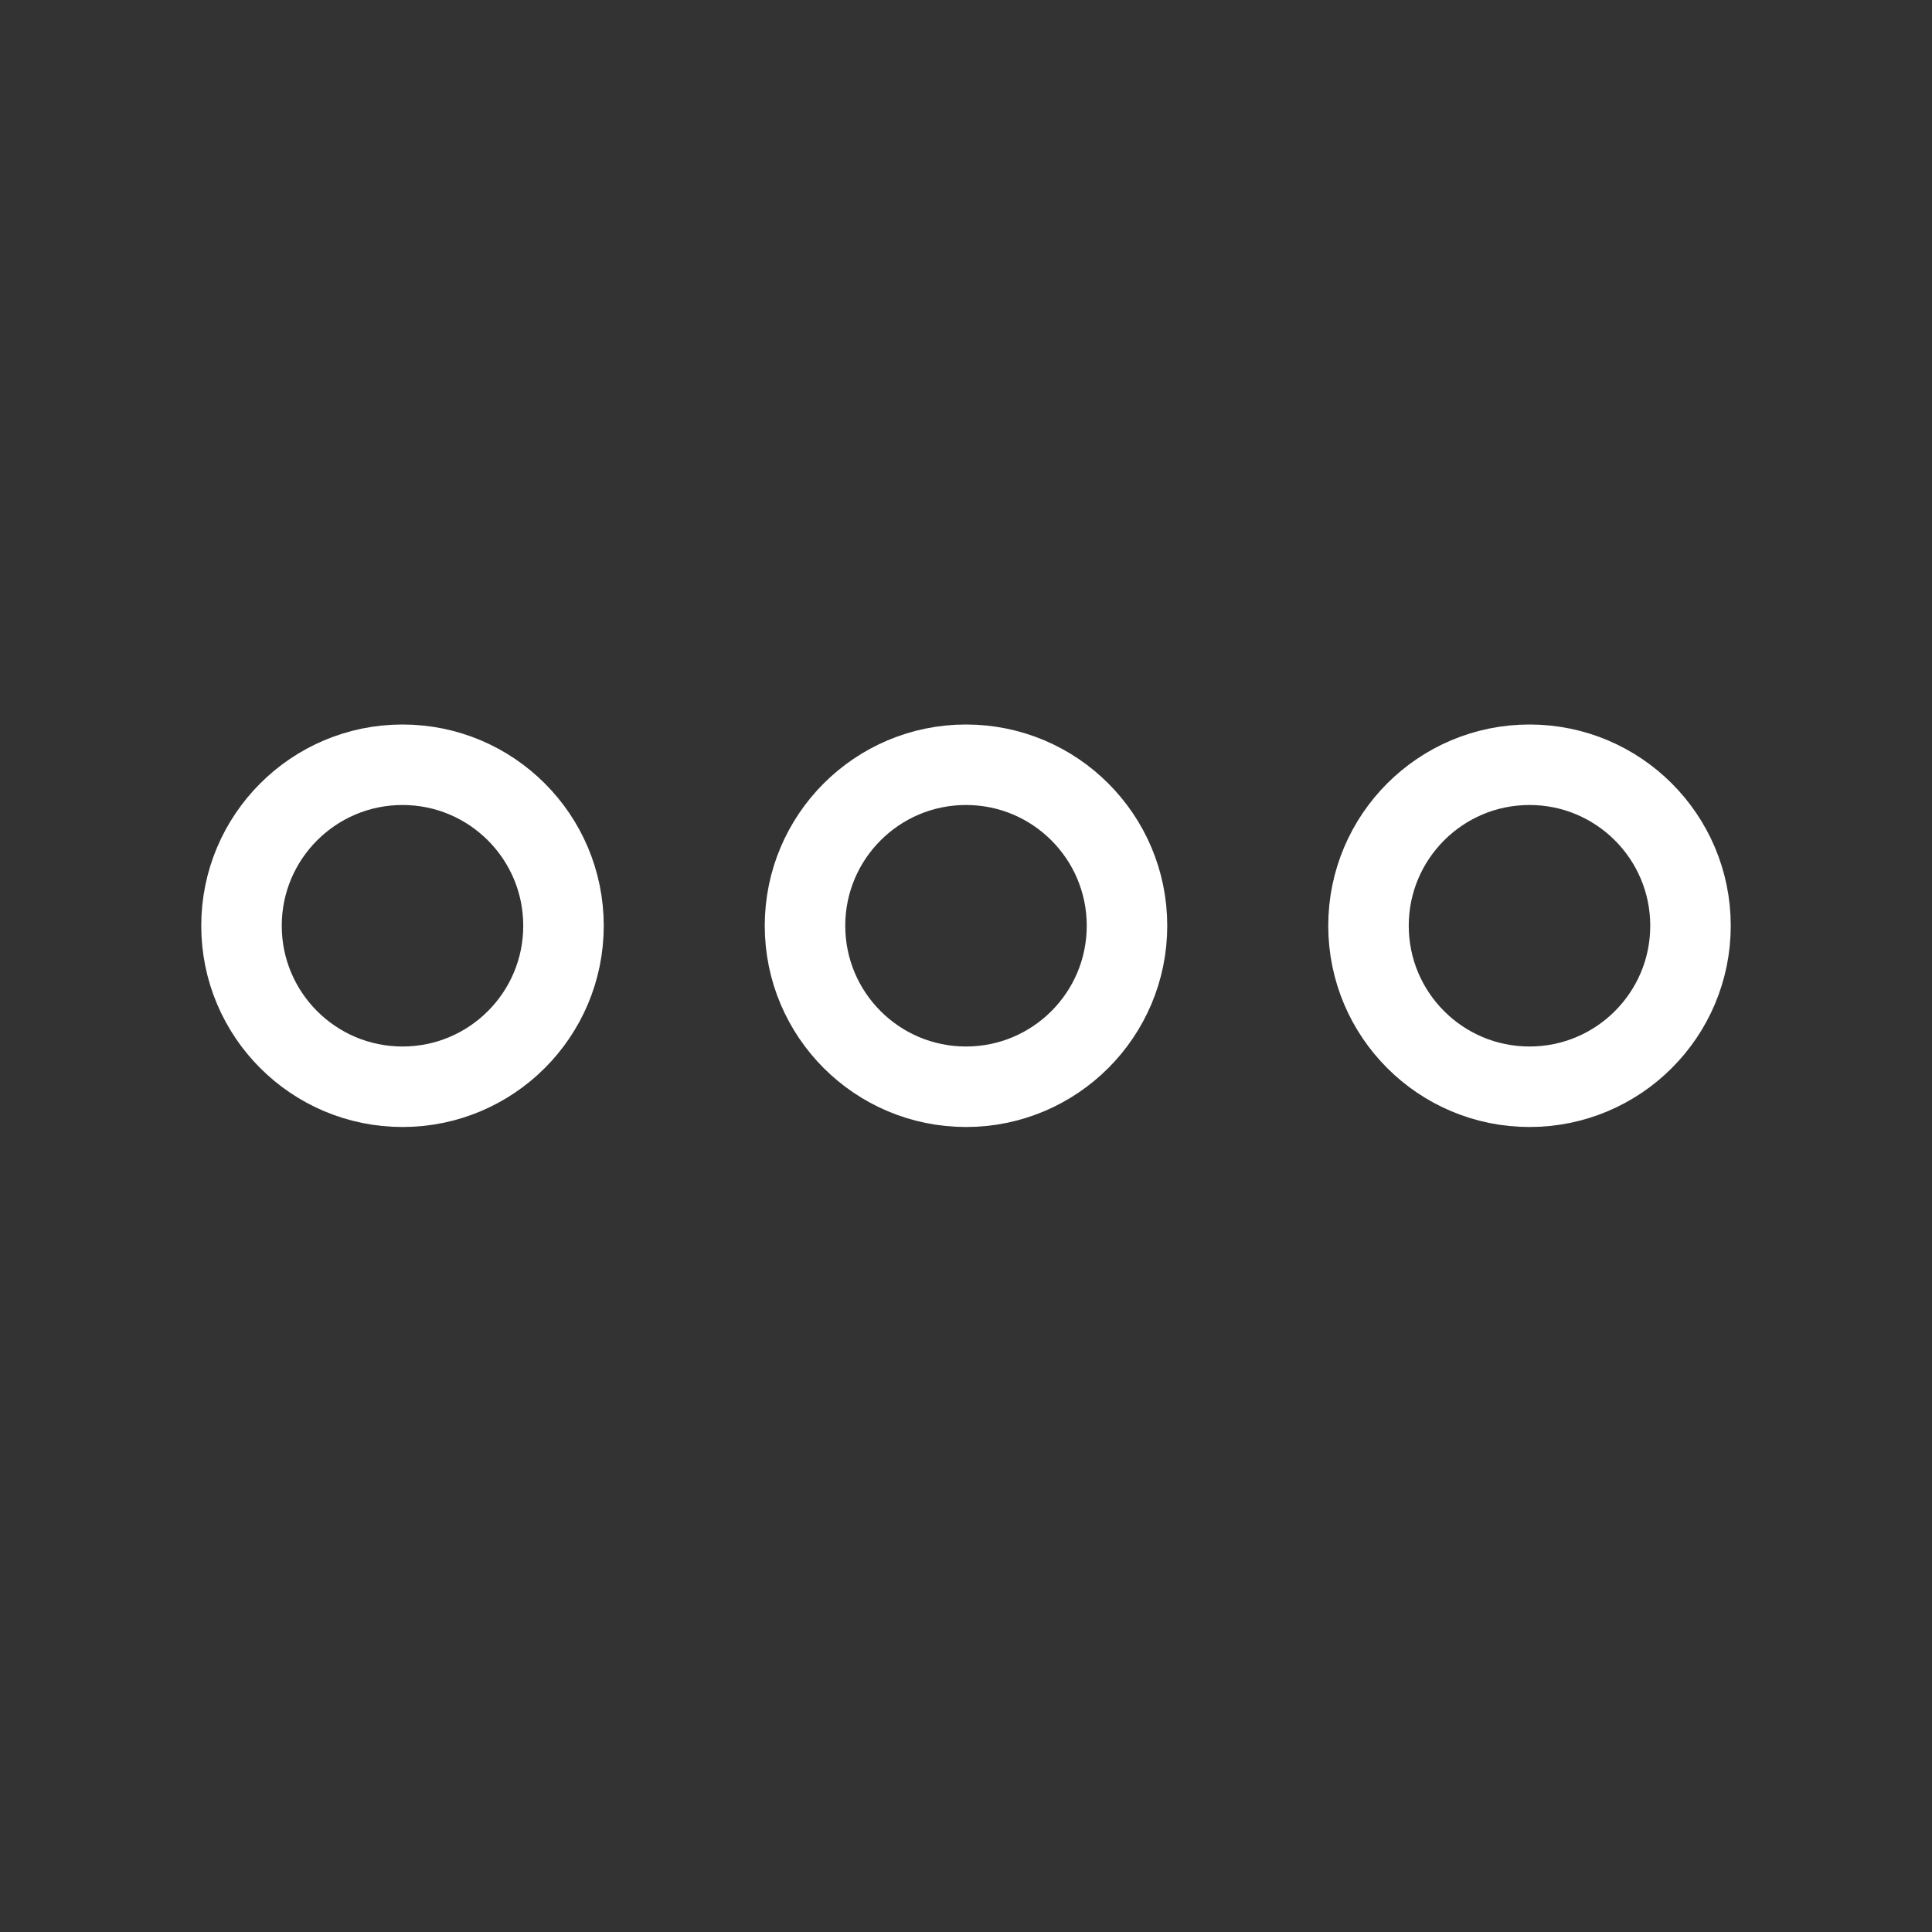<svg width="24" height="24" viewBox="0 0 24 24" fill="none" xmlns="http://www.w3.org/2000/svg">
<rect x="0" y="0" width="24" height="24" fill="#333333" stroke="none"/>
<circle cx="5" cy="11.5" r="2" stroke="white"/>
<circle cx="12" cy="11.5" r="2" stroke="white"/>
<circle cx="19" cy="11.5" r="2" stroke="white"/>
</svg>
